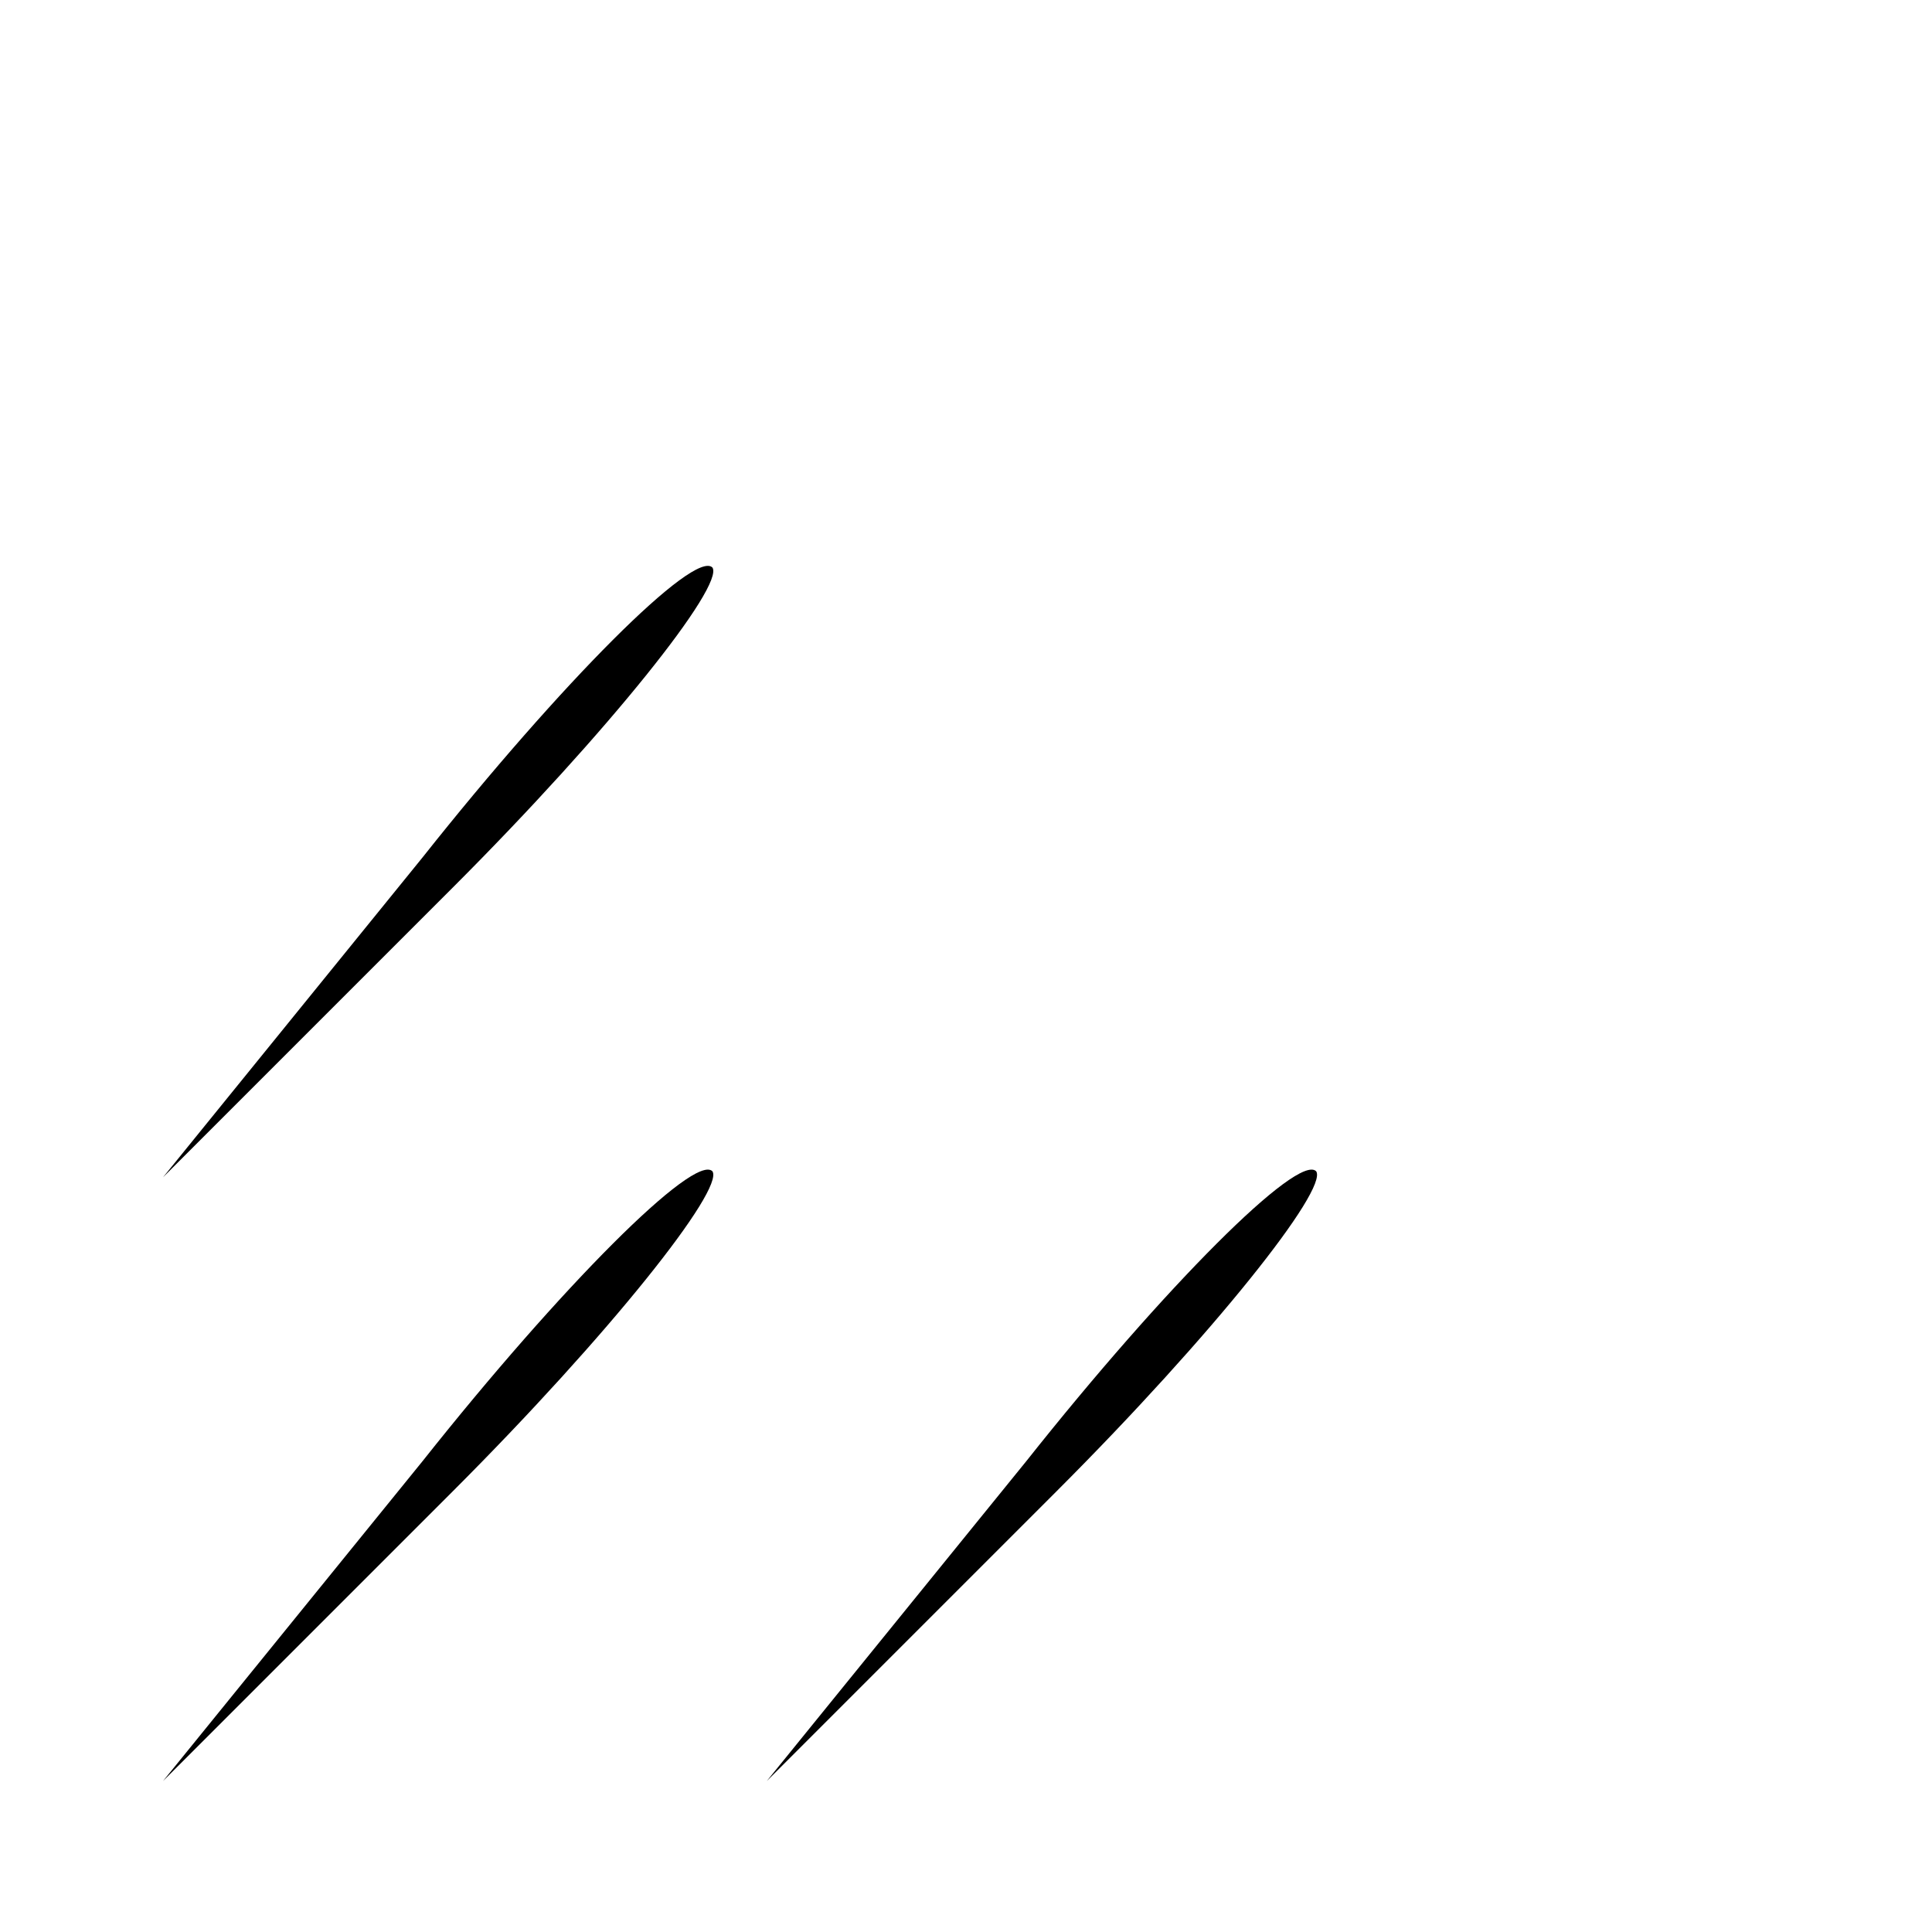 <?xml version="1.0" standalone="no"?>
<!DOCTYPE svg PUBLIC "-//W3C//DTD SVG 20010904//EN"
 "http://www.w3.org/TR/2001/REC-SVG-20010904/DTD/svg10.dtd">
<svg version="1.0" xmlns="http://www.w3.org/2000/svg"
 width="32pt" height="32pt" viewBox="0 0 32 32"
 preserveAspectRatio="xMidYMid meet">
<g transform="translate(0,32) scale(0.1,-0.1)"
fill="#000000" stroke="none">
<path fill="#000000" stroke="none" d="M70 178 l-43 -53 48 48 c26 26 45 50
43 53 -3 3 -25 -19 -48 -48z"/>
<path fill="#000000" stroke="none" d="M70 78 l-43 -53 48 48 c26 26 45 50 43
53 -3 3 -25 -19 -48 -48z"/>
<path fill="#000000" stroke="none" d="M170 78 l-43 -53 48 48 c26 26 45 50
43 53 -3 3 -25 -19 -48 -48z"/>
</g>
</svg>
